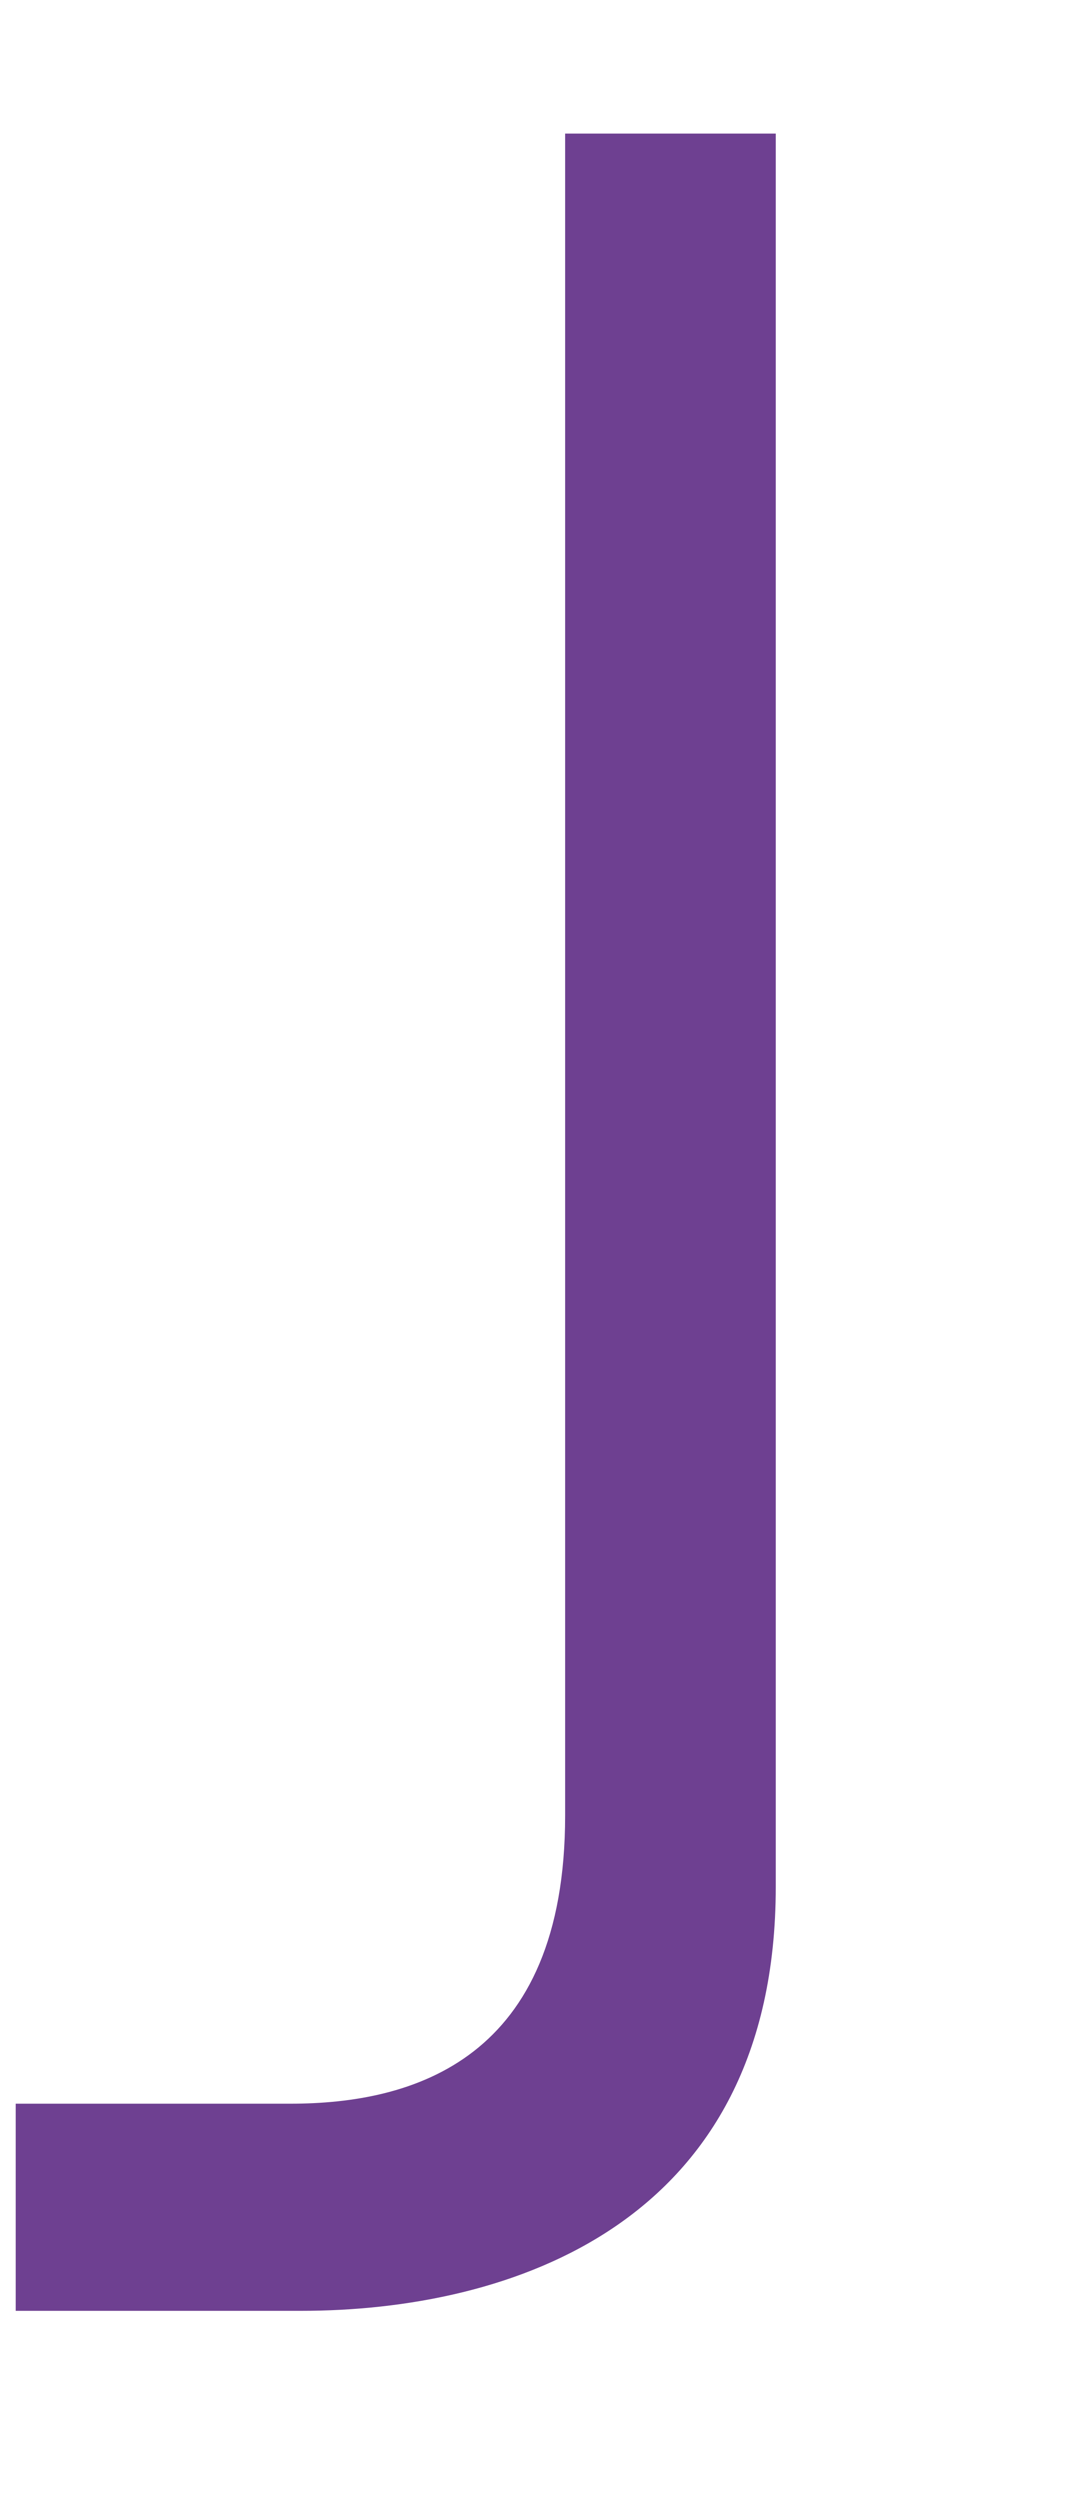 <svg width="3" height="7" viewBox="0 0 3 7" fill="none" xmlns="http://www.w3.org/2000/svg">
<path d="M0.841 6.47H0.044V5.89H0.814C1.156 5.89 1.583 5.768 1.583 5.083V0.374H2.173V5.283C2.173 6.232 1.423 6.47 0.843 6.47" fill="#6E4091"/>
</svg>
